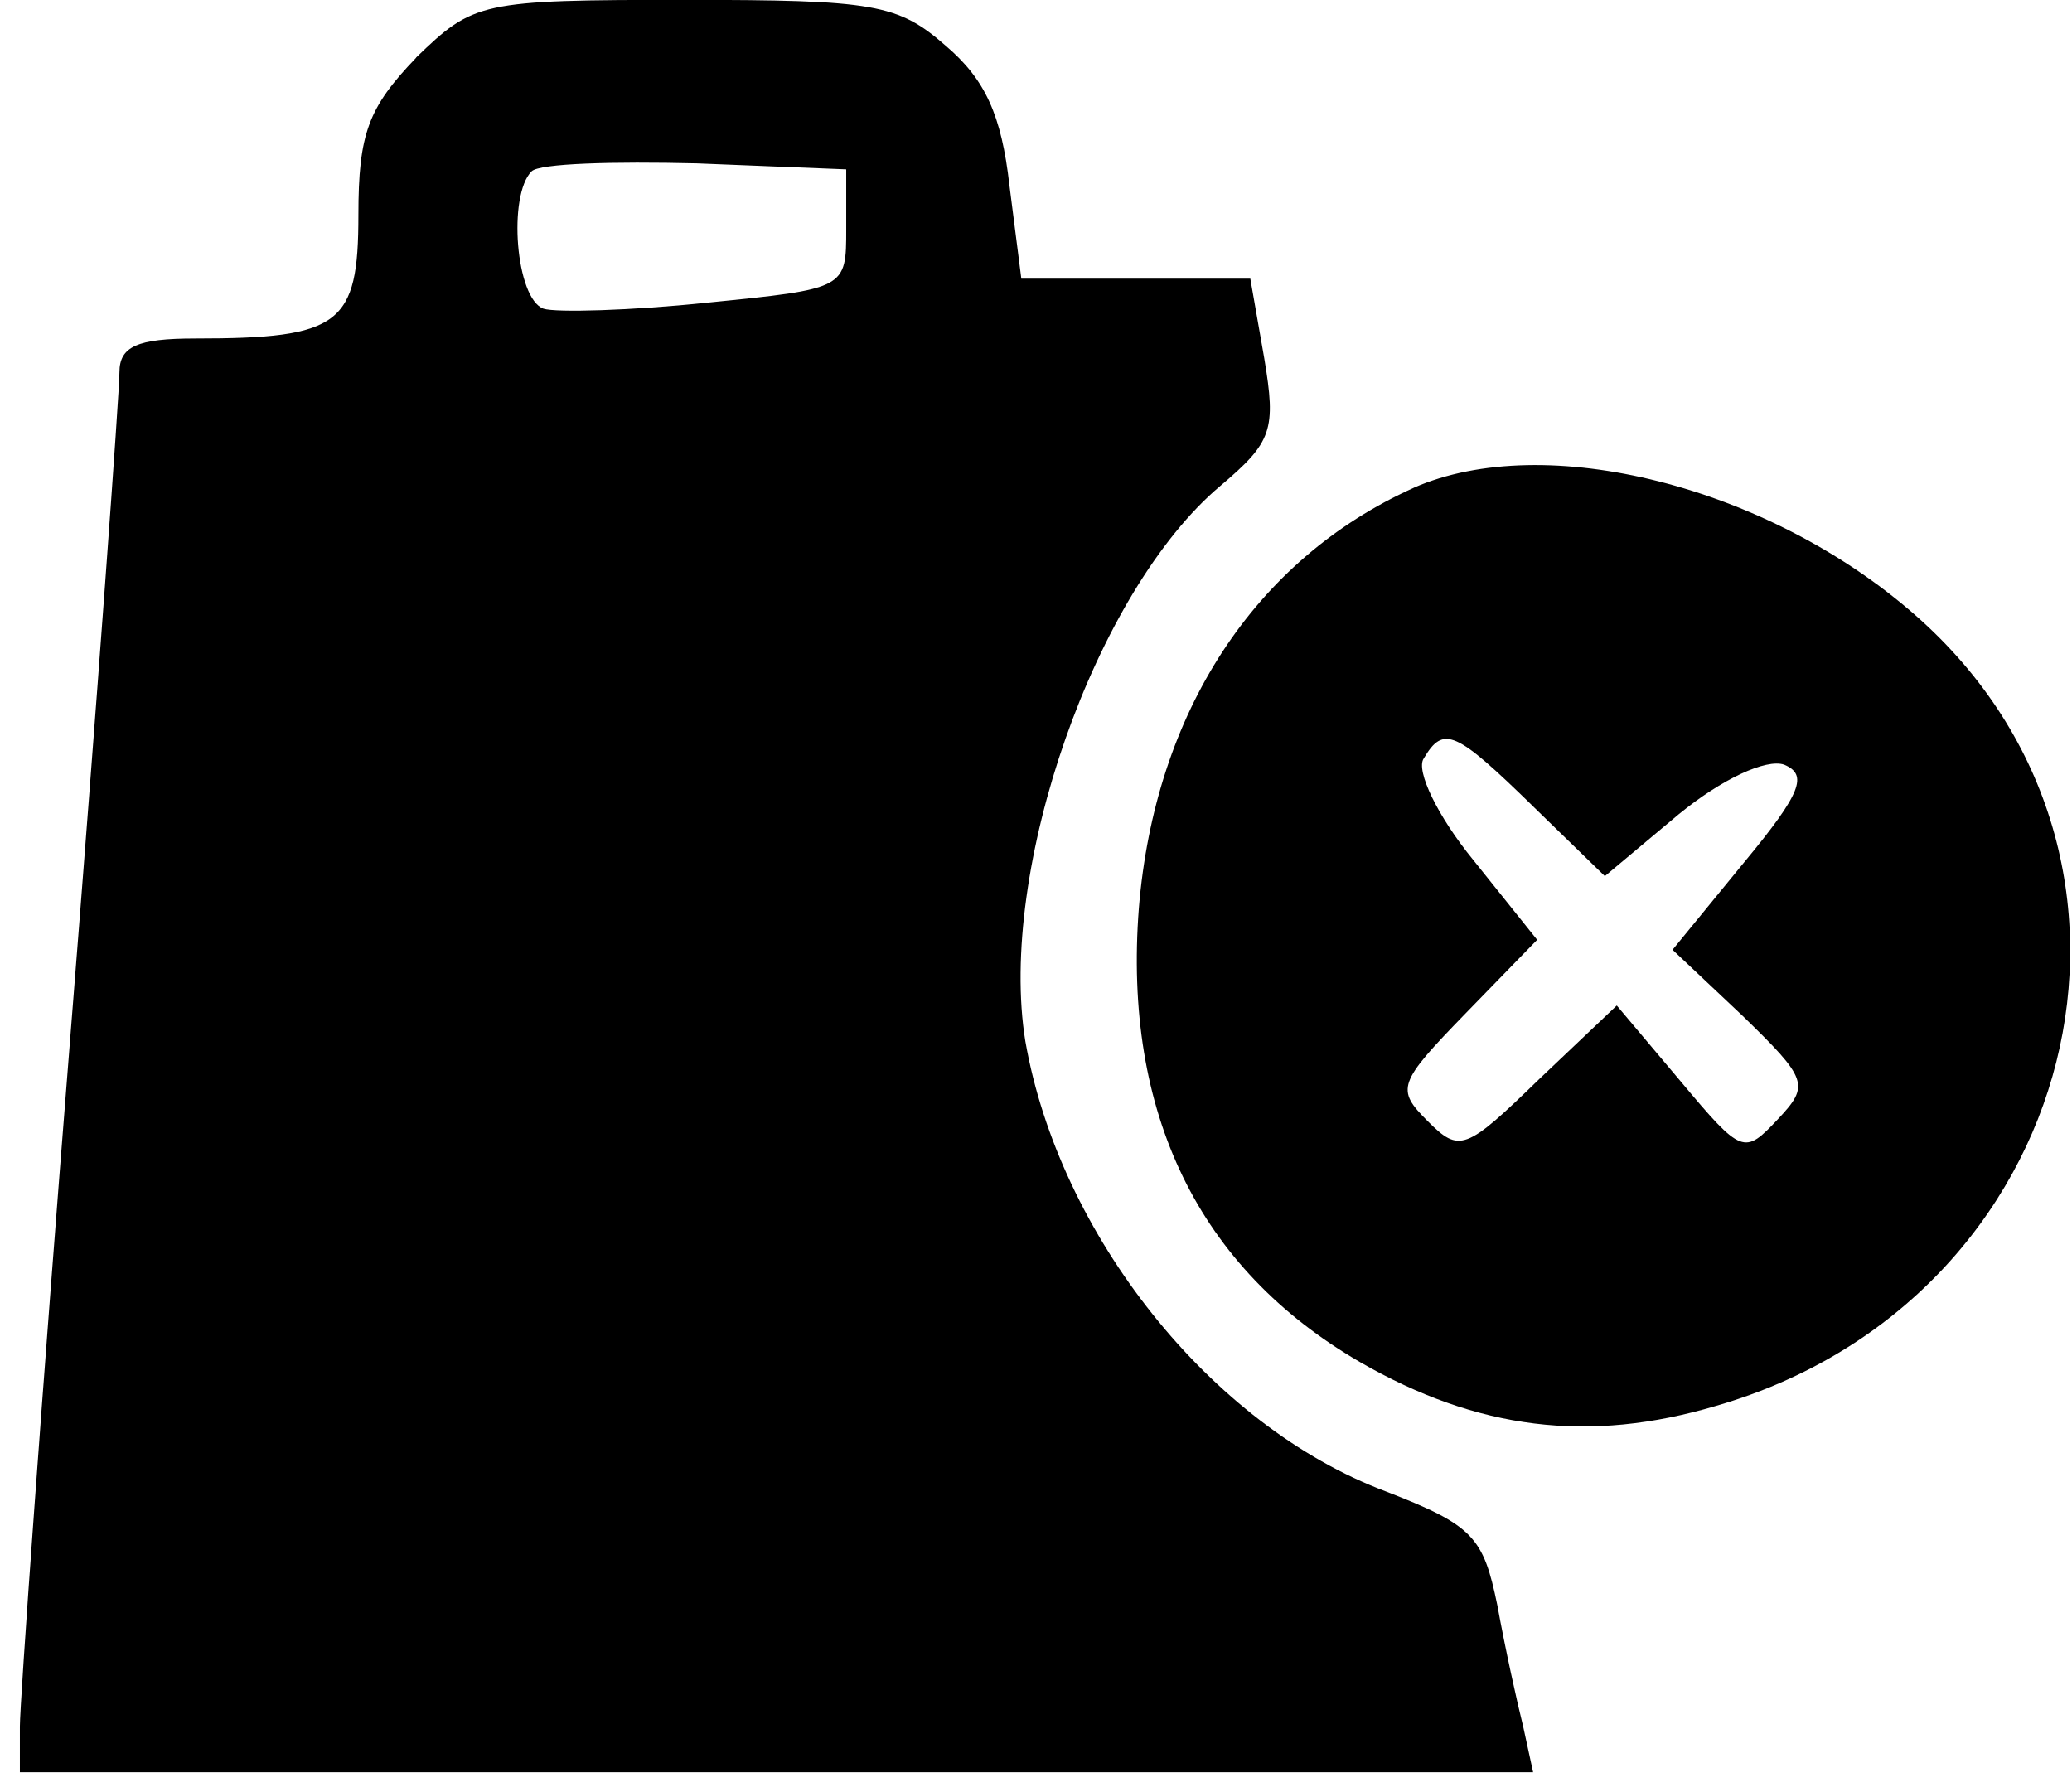 <?xml version="1.0" encoding="utf-8"?>
<!DOCTYPE svg PUBLIC "-//W3C//DTD SVG 1.1//EN" "http://www.w3.org/Graphics/SVG/1.1/DTD/svg11.dtd">
<svg version="1.1" xmlns="http://www.w3.org/2000/svg" xmlns:xlink="http://www.w3.org/1999/xlink" width="37" height="32" viewBox="0 0 37 32">
<path d="M7.431 1.031c-0.853 0.889-1.031 1.351-1.031 2.809 0 1.956-0.32 2.204-2.916 2.204-1.031 0-1.351 0.142-1.351 0.604 0 0.356-0.391 5.76-0.889 12.018s-0.889 11.733-0.889 12.16v0.818h27.022l-0.178-0.818c-0.107-0.427-0.32-1.387-0.462-2.169-0.249-1.209-0.427-1.422-1.991-2.027-3.129-1.173-5.831-4.587-6.436-8.036-0.498-3.058 1.244-8.036 3.484-9.92 0.924-0.782 0.996-0.996 0.782-2.276l-0.249-1.422h-4.089l-0.213-1.671c-0.142-1.244-0.427-1.884-1.138-2.489-0.853-0.747-1.28-0.818-4.658-0.818-3.662 0-3.769 0.036-4.8 1.031zM15.111 4.089c0 1.067 0 1.067-2.489 1.316-1.351 0.142-2.702 0.178-2.916 0.107-0.498-0.178-0.64-2.027-0.213-2.453 0.142-0.142 1.458-0.178 2.951-0.142l2.667 0.107v1.067z" fill="#000000"></path>
<path d="M25.244 8.711c-2.844 1.28-4.622 4.018-4.907 7.502-0.284 3.662 1.067 6.436 3.947 8.107 2.098 1.209 4.089 1.458 6.364 0.782 6.507-1.884 8.498-9.778 3.556-14.116-2.631-2.311-6.613-3.307-8.96-2.276zM27.378 14.4l1.28 1.244 1.316-1.102c0.782-0.64 1.564-0.996 1.884-0.889 0.427 0.178 0.32 0.498-0.711 1.742l-1.28 1.564 1.244 1.173c1.173 1.138 1.209 1.244 0.64 1.849-0.604 0.64-0.64 0.64-1.742-0.676l-1.138-1.351-1.387 1.316c-1.316 1.28-1.422 1.316-1.991 0.747s-0.533-0.676 0.676-1.92l1.28-1.316-1.138-1.422c-0.64-0.782-1.031-1.6-0.889-1.813 0.356-0.604 0.569-0.498 1.956 0.853z" fill="#000000"></path>
</svg>
